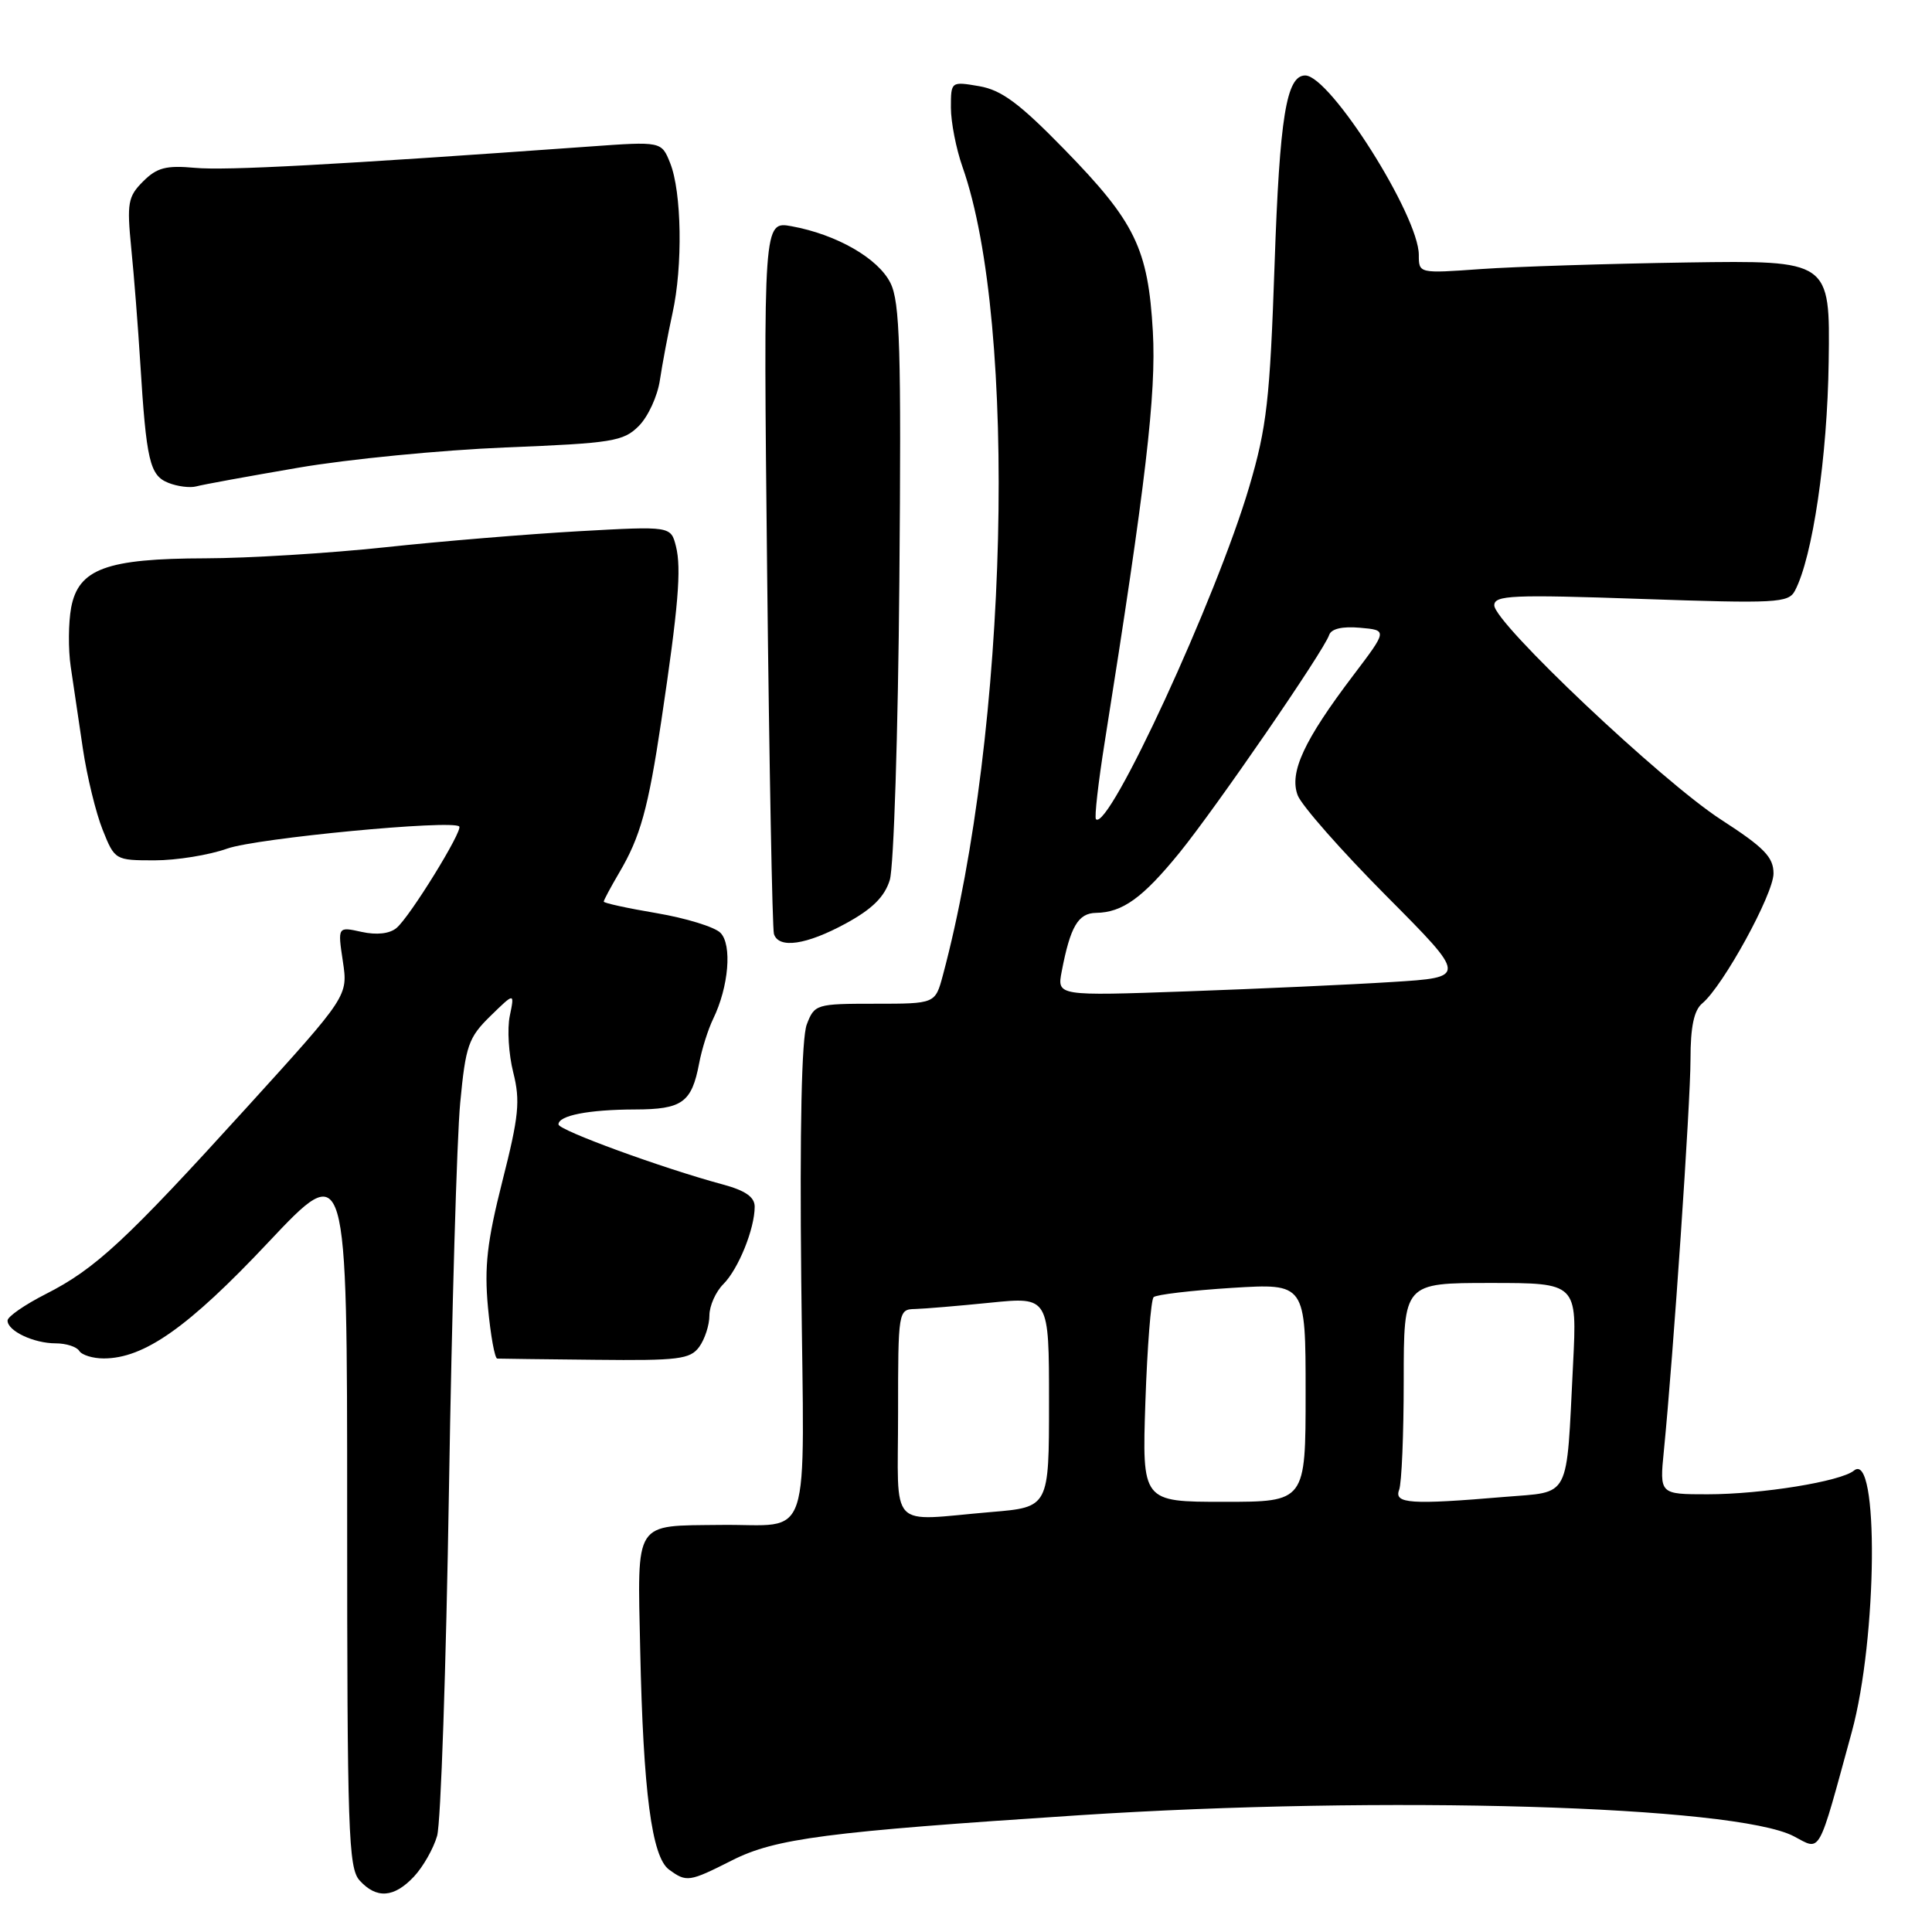 <?xml version="1.0" encoding="UTF-8" standalone="no"?>
<!DOCTYPE svg PUBLIC "-//W3C//DTD SVG 1.1//EN" "http://www.w3.org/Graphics/SVG/1.1/DTD/svg11.dtd" >
<svg xmlns="http://www.w3.org/2000/svg" xmlns:xlink="http://www.w3.org/1999/xlink" version="1.1" viewBox="0 0 256 256">
 <g >
 <path fill="currentColor"
d=" M 54.85 248.66 C 56.06 247.37 57.44 244.94 57.92 243.26 C 58.41 241.58 59.11 220.92 59.49 197.35 C 59.87 173.78 60.54 150.73 60.98 146.13 C 61.70 138.53 62.07 137.48 64.98 134.63 C 68.19 131.50 68.19 131.50 67.55 134.61 C 67.19 136.32 67.40 139.70 68.01 142.11 C 68.96 145.88 68.75 147.92 66.57 156.50 C 64.54 164.52 64.16 167.84 64.66 173.25 C 65.01 176.96 65.56 180.01 65.89 180.02 C 66.23 180.04 72.08 180.11 78.90 180.18 C 89.90 180.30 91.45 180.11 92.65 178.47 C 93.39 177.45 94.00 175.58 94.00 174.31 C 94.00 173.04 94.83 171.17 95.85 170.15 C 97.84 168.16 100.00 162.82 100.00 159.89 C 100.00 158.61 98.76 157.75 95.75 156.94 C 87.81 154.80 74.00 149.76 74.00 148.99 C 74.00 147.81 77.98 147.03 84.13 147.01 C 90.40 147.00 91.65 146.10 92.64 140.90 C 92.99 139.03 93.83 136.38 94.50 135.00 C 96.56 130.76 97.03 125.18 95.46 123.60 C 94.68 122.82 90.89 121.66 87.02 121.00 C 83.16 120.35 80.00 119.66 80.00 119.47 C 80.00 119.27 80.92 117.56 82.04 115.65 C 84.85 110.90 85.89 107.14 87.63 95.50 C 89.88 80.44 90.31 75.36 89.57 72.40 C 88.89 69.71 88.89 69.71 76.70 70.39 C 69.99 70.77 58.42 71.72 51.00 72.52 C 43.58 73.31 32.87 73.97 27.22 73.98 C 14.12 74.01 10.40 75.37 9.43 80.50 C 9.06 82.51 9.03 86.03 9.37 88.33 C 9.71 90.62 10.43 95.52 10.98 99.20 C 11.53 102.89 12.71 107.73 13.60 109.95 C 15.20 113.96 15.26 114.00 20.48 114.00 C 23.38 114.00 27.72 113.30 30.12 112.44 C 34.03 111.06 59.92 108.59 60.85 109.51 C 61.37 110.04 54.30 121.51 52.54 122.96 C 51.63 123.73 49.90 123.92 47.91 123.48 C 44.74 122.78 44.74 122.78 45.43 127.38 C 46.12 131.97 46.12 131.97 32.71 146.73 C 16.64 164.42 12.65 168.13 6.04 171.48 C 3.27 172.89 1.00 174.46 1.00 174.98 C 1.00 176.36 4.47 178.00 7.38 178.00 C 8.75 178.00 10.16 178.45 10.50 179.00 C 10.84 179.55 12.30 180.00 13.74 180.00 C 19.10 180.00 24.95 175.88 35.50 164.67 C 46.00 153.52 46.00 153.52 46.00 200.43 C 46.00 242.68 46.16 247.52 47.65 249.17 C 49.89 251.64 52.21 251.47 54.85 248.66 Z  M 96.97 246.52 C 102.72 243.60 109.51 242.72 142.96 240.53 C 183.43 237.89 229.92 239.26 237.68 243.31 C 241.34 245.23 240.80 246.20 245.37 229.50 C 248.77 217.06 248.98 192.12 245.66 194.86 C 243.91 196.30 233.43 198.00 226.27 198.00 C 219.90 198.00 219.90 198.00 220.47 192.25 C 221.72 179.65 224.00 146.14 224.00 140.37 C 224.00 136.05 224.46 133.86 225.56 132.95 C 228.31 130.67 235.00 118.47 235.00 115.74 C 235.00 113.57 233.76 112.30 228.04 108.60 C 220.20 103.53 198.00 82.54 198.00 80.21 C 198.00 78.87 200.41 78.77 217.46 79.36 C 235.44 79.98 236.98 79.90 237.84 78.27 C 240.18 73.83 242.14 60.55 242.31 47.91 C 242.50 34.50 242.50 34.50 223.50 34.78 C 213.05 34.94 200.79 35.33 196.25 35.65 C 188.00 36.24 188.00 36.24 188.00 33.78 C 188.00 28.58 176.24 10.00 172.95 10.00 C 170.45 10.00 169.56 15.49 168.89 35.00 C 168.27 52.98 167.86 56.60 165.53 64.50 C 161.22 79.15 146.89 110.22 145.22 108.55 C 145.00 108.33 145.52 103.73 146.38 98.33 C 151.83 64.04 153.22 52.17 152.76 43.94 C 152.13 32.94 150.43 29.42 141.03 19.79 C 135.09 13.70 132.71 11.93 129.75 11.42 C 126.01 10.78 126.00 10.79 126.00 14.26 C 126.00 16.18 126.69 19.71 127.53 22.10 C 134.90 42.98 133.59 96.92 124.93 129.25 C 123.92 133.00 123.92 133.00 115.94 133.00 C 108.15 133.00 107.92 133.07 106.90 135.75 C 106.22 137.53 105.96 149.47 106.17 169.70 C 106.55 205.57 107.76 201.91 95.50 202.06 C 83.89 202.20 84.47 201.29 84.83 218.60 C 85.23 237.42 86.36 246.06 88.65 247.73 C 90.97 249.43 91.31 249.38 96.97 246.52 Z  M 112.08 122.36 C 115.57 120.46 117.21 118.84 117.90 116.61 C 118.43 114.90 119.00 97.08 119.17 77.00 C 119.43 46.22 119.25 40.03 117.99 37.50 C 116.37 34.23 110.86 31.07 104.90 29.98 C 101.15 29.30 101.15 29.30 101.65 75.90 C 101.93 101.53 102.34 123.06 102.55 123.75 C 103.17 125.75 106.85 125.21 112.08 122.36 Z  M 39.50 61.98 C 46.10 60.84 58.46 59.64 66.96 59.29 C 81.16 58.72 82.60 58.49 84.64 56.45 C 85.87 55.22 87.13 52.49 87.44 50.36 C 87.76 48.24 88.51 44.25 89.11 41.50 C 90.49 35.27 90.33 25.43 88.80 21.61 C 87.65 18.73 87.65 18.73 78.07 19.42 C 44.18 21.85 29.93 22.62 25.84 22.24 C 22.01 21.89 20.79 22.21 18.96 24.04 C 16.95 26.05 16.80 26.89 17.39 32.88 C 17.76 36.52 18.29 43.33 18.58 48.00 C 19.39 61.07 19.84 63.00 22.31 63.98 C 23.51 64.46 25.18 64.67 26.00 64.45 C 26.82 64.22 32.90 63.11 39.50 61.98 Z  M 119.00 187.25 C 119.00 173.67 119.03 173.50 121.25 173.45 C 122.49 173.42 126.99 173.04 131.25 172.61 C 139.00 171.83 139.00 171.83 139.00 185.77 C 139.00 199.71 139.00 199.71 131.35 200.35 C 117.53 201.52 119.00 203.08 119.00 187.25 Z  M 151.77 185.75 C 152.02 178.46 152.51 172.22 152.86 171.88 C 153.21 171.54 157.89 170.99 163.25 170.65 C 173.00 170.05 173.00 170.05 173.00 184.53 C 173.00 199.00 173.00 199.00 162.16 199.00 C 151.33 199.00 151.33 199.00 151.77 185.75 Z  M 185.39 197.42 C 185.73 196.55 186.00 190.02 186.00 182.92 C 186.00 170.00 186.00 170.00 197.49 170.00 C 208.98 170.00 208.98 170.00 208.44 180.75 C 207.52 198.98 208.23 197.60 199.33 198.35 C 186.96 199.40 184.69 199.25 185.39 197.42 Z  M 140.68 128.73 C 141.82 122.77 142.86 121.00 145.23 120.96 C 148.74 120.91 151.41 118.98 156.28 113.00 C 161.11 107.05 175.42 86.25 176.12 84.14 C 176.39 83.32 177.86 82.97 180.20 83.18 C 183.85 83.50 183.85 83.50 179.35 89.44 C 172.77 98.11 170.81 102.36 171.95 105.38 C 172.47 106.74 177.74 112.72 183.66 118.68 C 194.42 129.50 194.42 129.50 184.46 130.12 C 178.98 130.47 166.75 131.02 157.28 131.36 C 140.06 131.97 140.06 131.97 140.68 128.73 Z "/>
</g>
</svg>